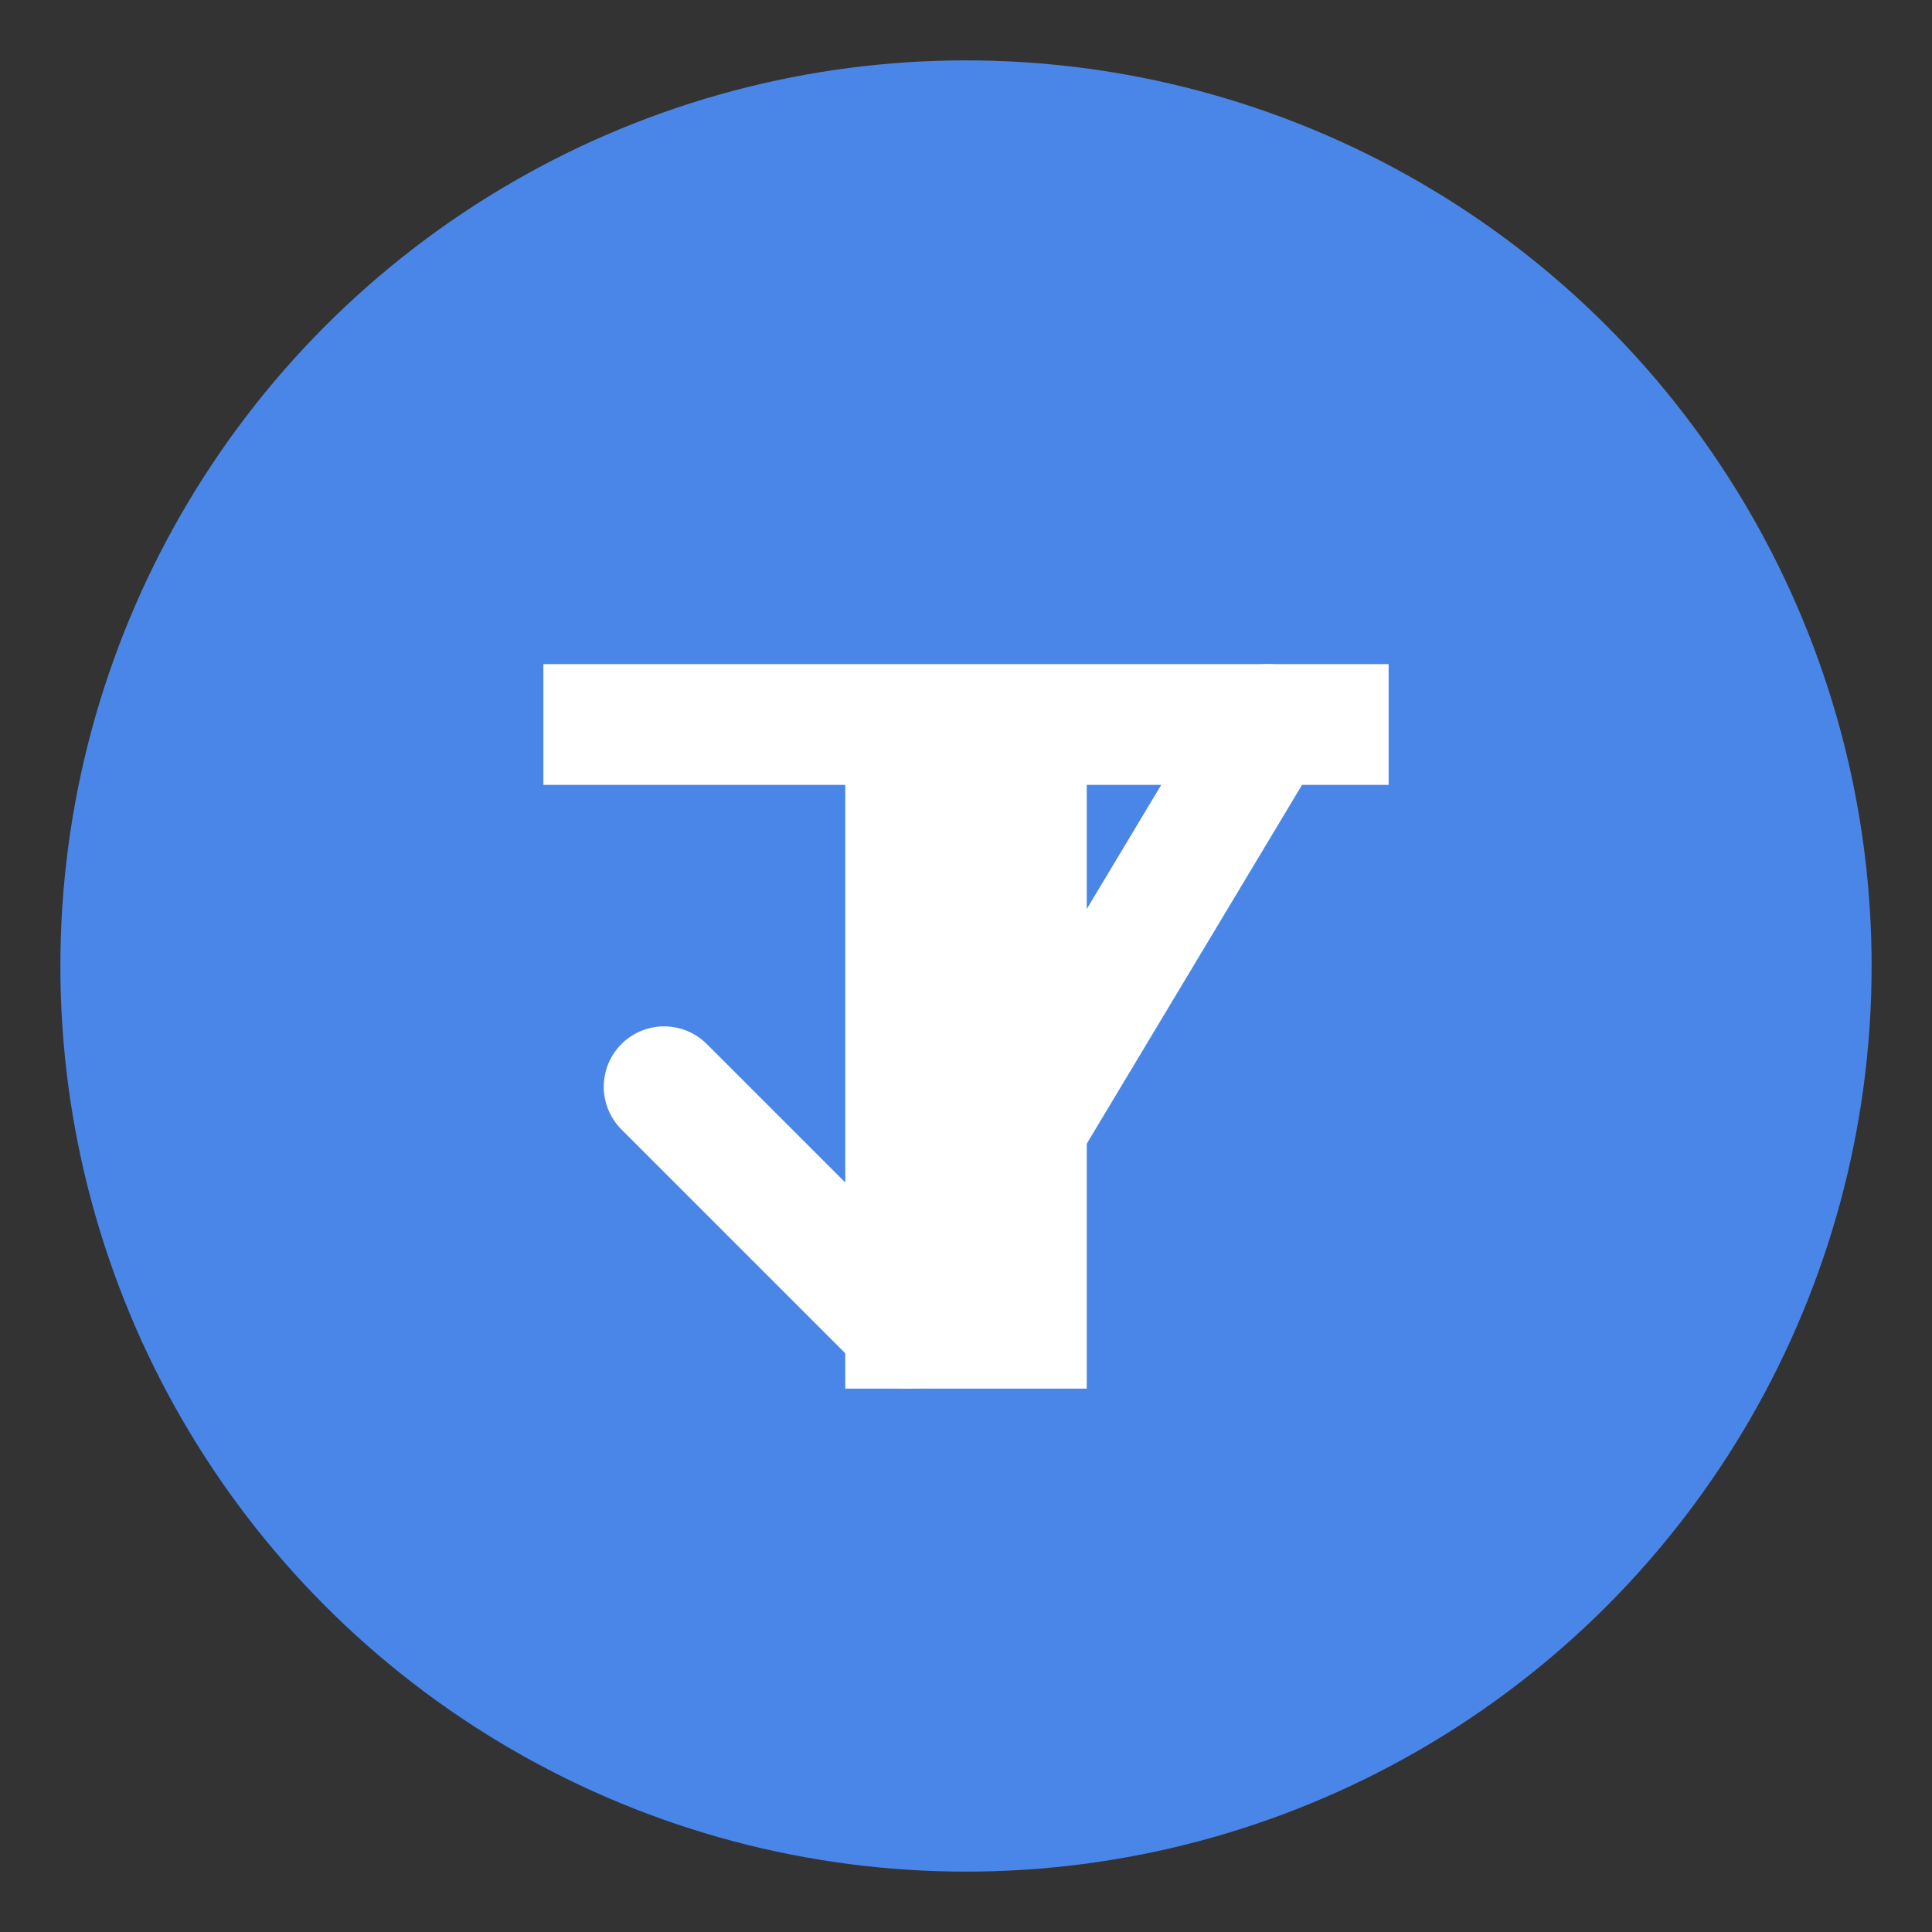 <svg xmlns="http://www.w3.org/2000/svg" viewBox="0 0 64 64">
  <rect x="0" y="0" width="64" height="64" fill="#333333" stroke="none"/>
  <!-- Background -->
  <circle cx="32" cy="32" r="30" fill="#4a86e8"/>
  
  <!-- T shaped checkmark/task list element -->
  <path d="M18 22 L46 22 L46 26 L36 26 L36 46 L28 46 L28 26 L18 26 Z" fill="white"/>
  
  <!-- Stylized check mark -->
  <path d="M22 36 L30 44 L42 24" stroke="white" stroke-width="4" fill="none" stroke-linecap="round" stroke-linejoin="round"/>
</svg>
